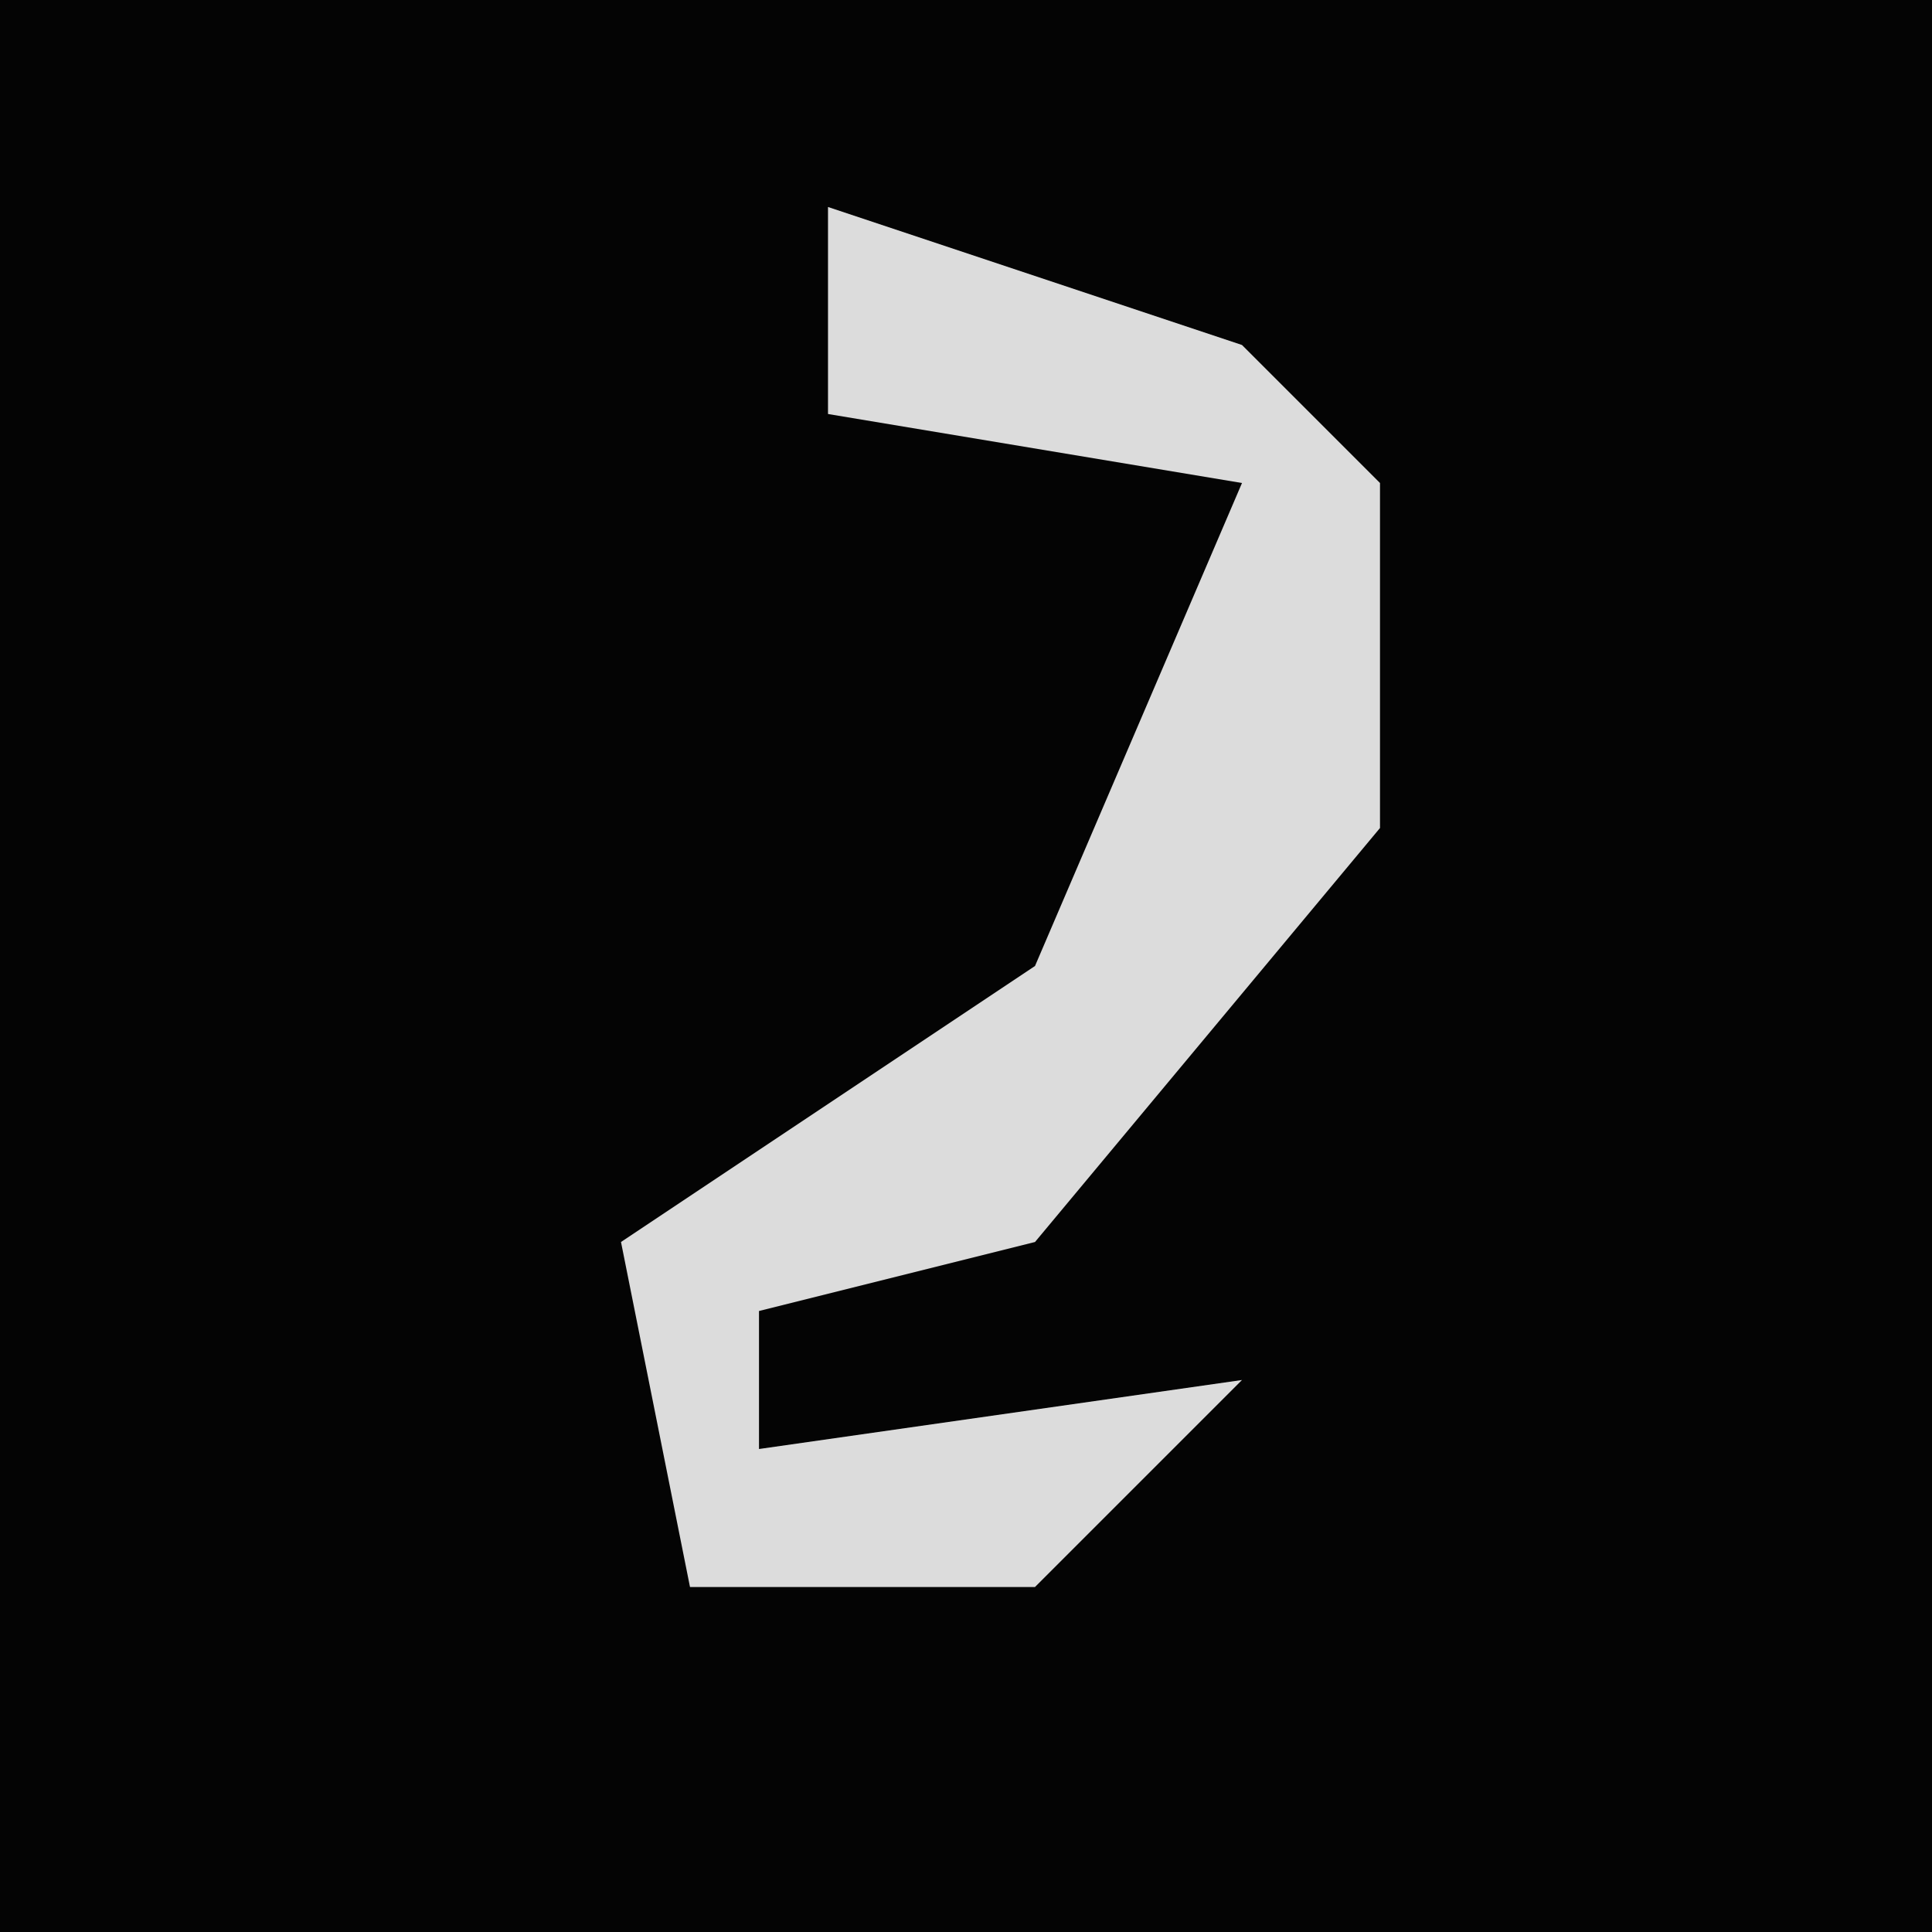 <?xml version="1.0" encoding="UTF-8"?>
<svg version="1.1" xmlns="http://www.w3.org/2000/svg" width="28" height="28">
<path d="M0,0 L28,0 L28,28 L0,28 Z " fill="#040404" transform="translate(0,0)"/>
<path d="M0,0 L6,2 L8,4 L8,9 L3,15 L-1,16 L-1,18 L6,17 L3,20 L-2,20 L-3,15 L3,11 L6,4 L0,3 Z " fill="#DCDCDC" transform="translate(12,3)"/>
</svg>
